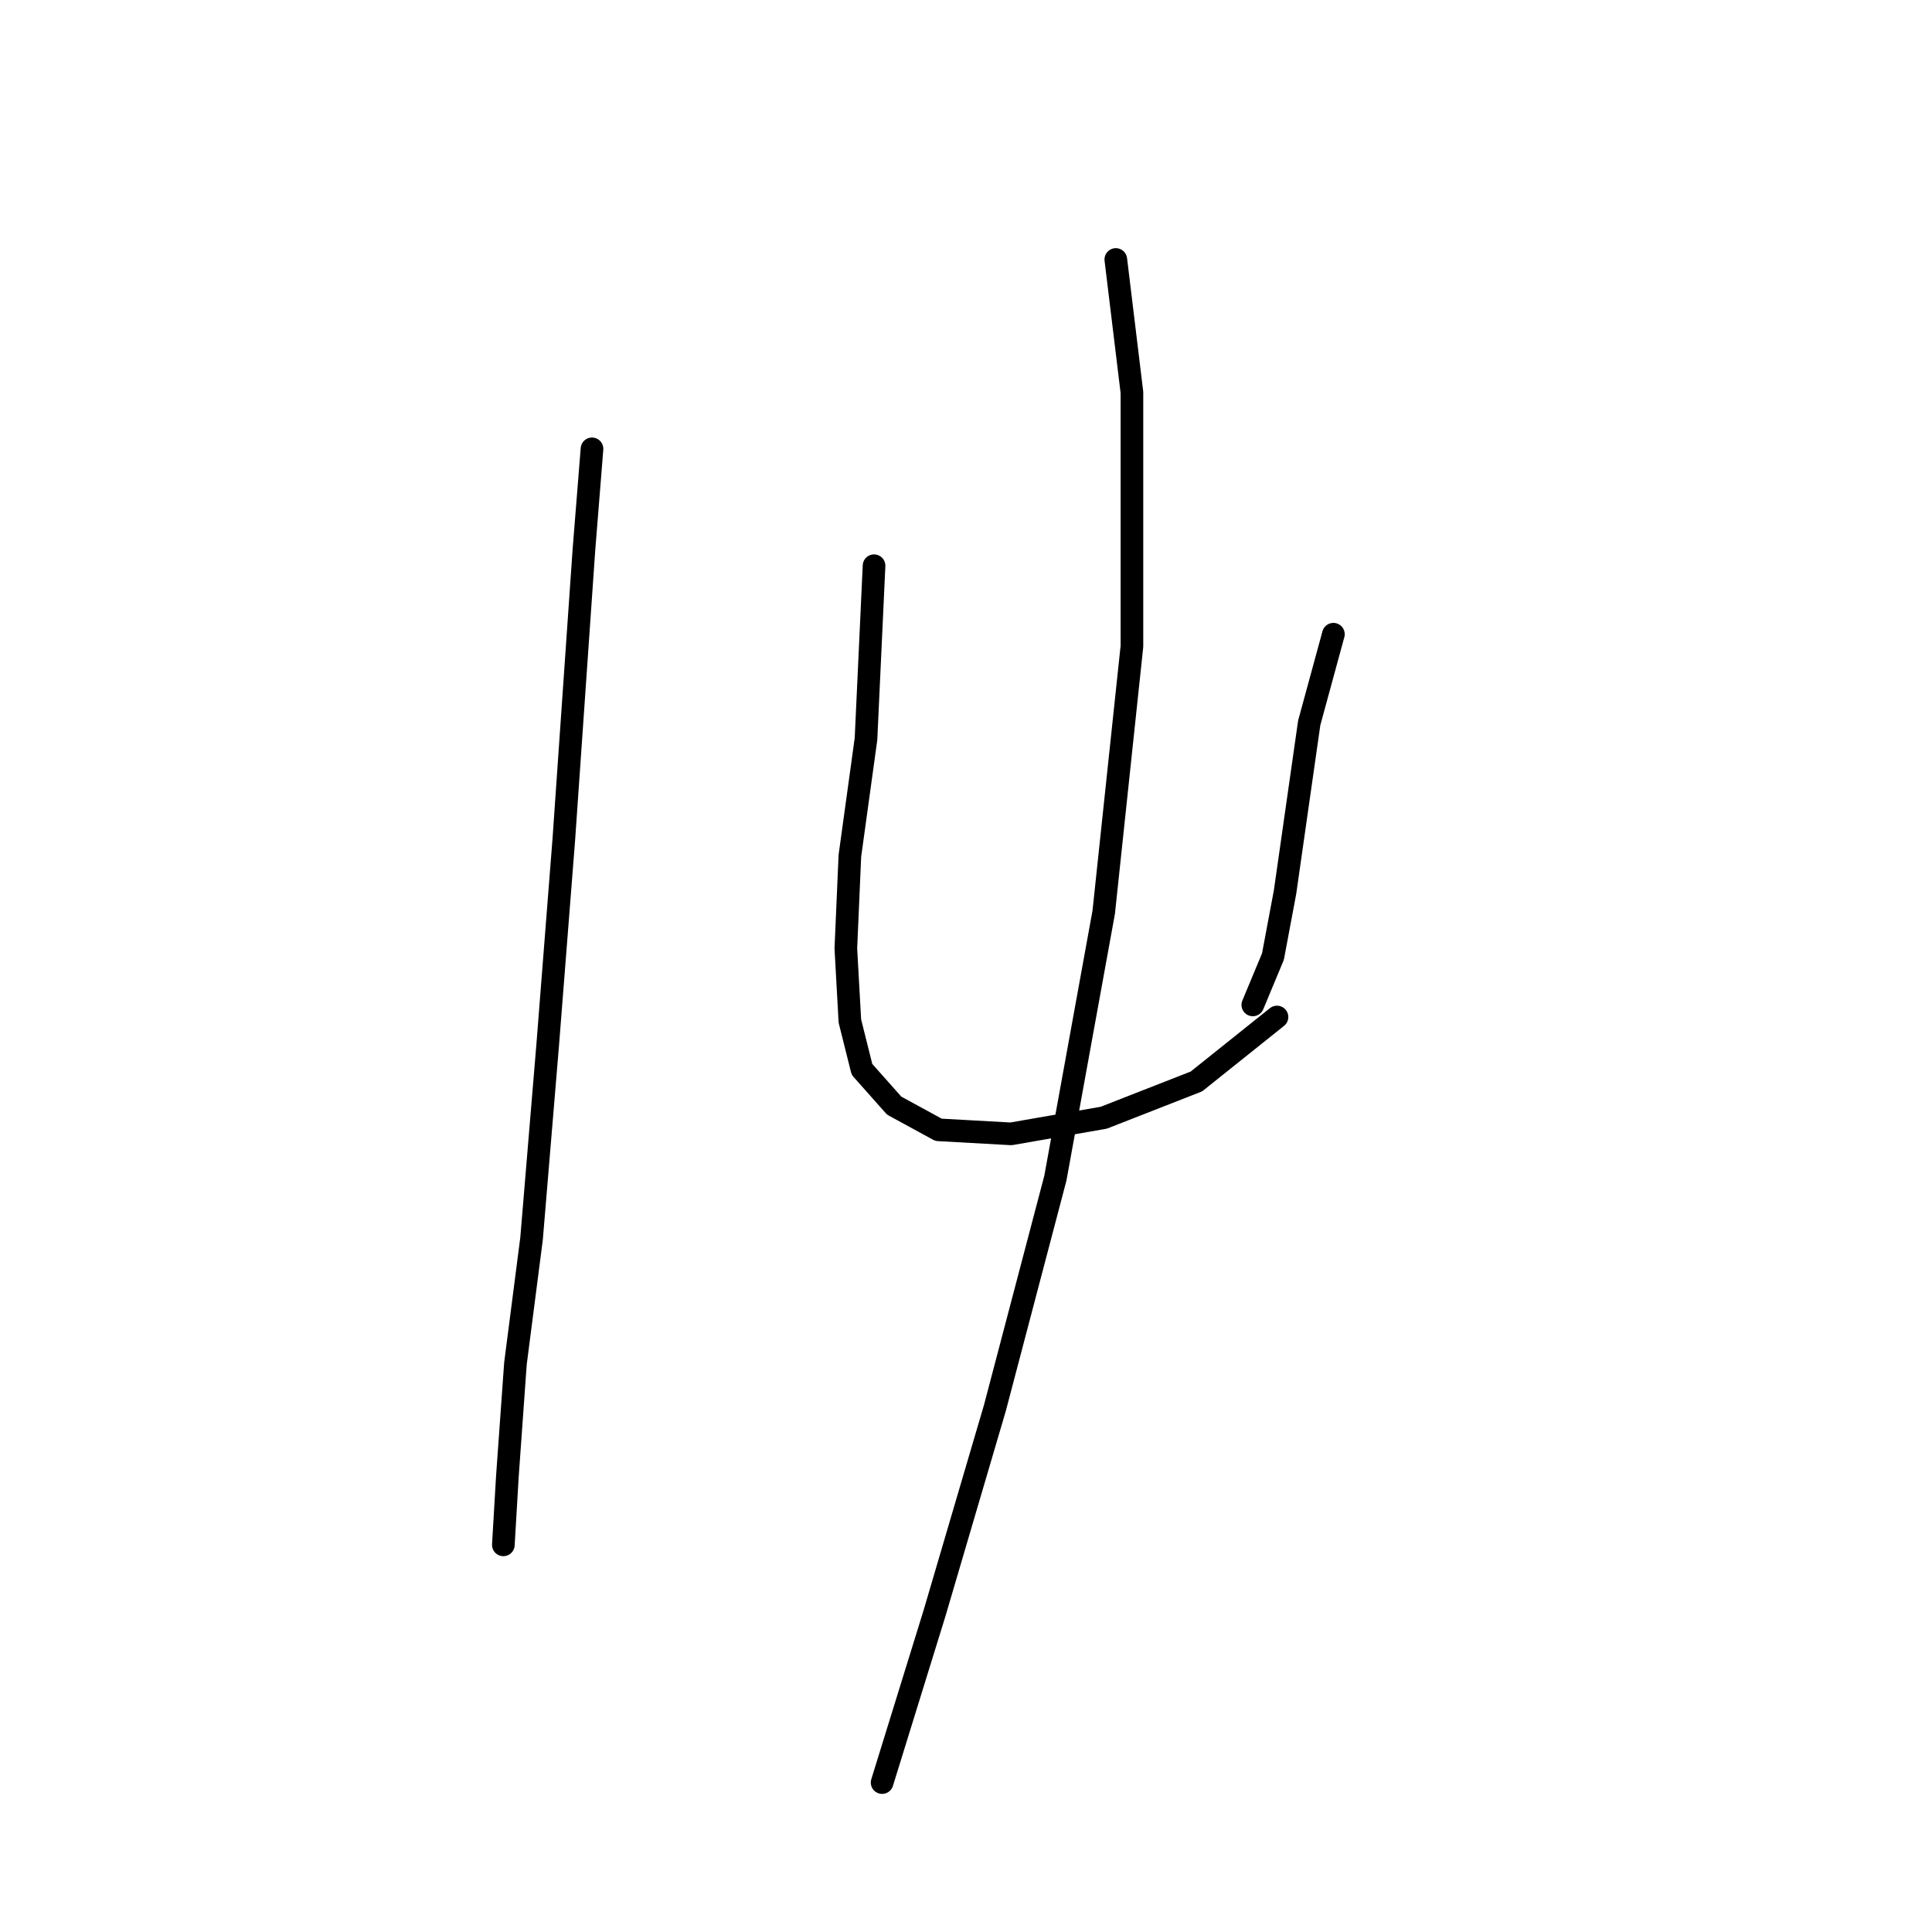 <?xml version="1.0" standalone="no"?>
    <svg width="256" height="256" xmlns="http://www.w3.org/2000/svg" version="1.1">
    <polyline stroke="black" stroke-width="3" stroke-linecap="round" fill="transparent" stroke-linejoin="round" points="78.443 59.477 77.375 72.825 74.706 111.266 72.57 138.495 70.434 164.123 68.299 180.674 67.231 195.623 66.697 204.7 66.697 204.7 " />
        <polyline stroke="black" stroke-width="3" stroke-linecap="round" fill="transparent" stroke-linejoin="round" points="115.816 74.96 114.749 97.918 112.613 113.402 112.079 125.681 112.613 135.292 114.215 141.699 118.486 146.504 124.359 149.707 133.969 150.241 146.249 148.106 158.529 143.3 169.207 134.758 169.207 134.758 " />
        <polyline stroke="black" stroke-width="3" stroke-linecap="round" fill="transparent" stroke-linejoin="round" points="176.682 84.037 173.479 95.783 171.877 106.995 170.275 118.207 168.673 126.749 166.004 133.156 166.004 133.156 " />
        <polyline stroke="black" stroke-width="3" stroke-linecap="round" fill="transparent" stroke-linejoin="round" points="147.851 34.383 149.987 52.002 149.987 85.638 146.249 120.876 139.842 156.114 131.834 186.547 123.825 213.776 116.884 236.2 116.884 236.2 " />
        </svg>